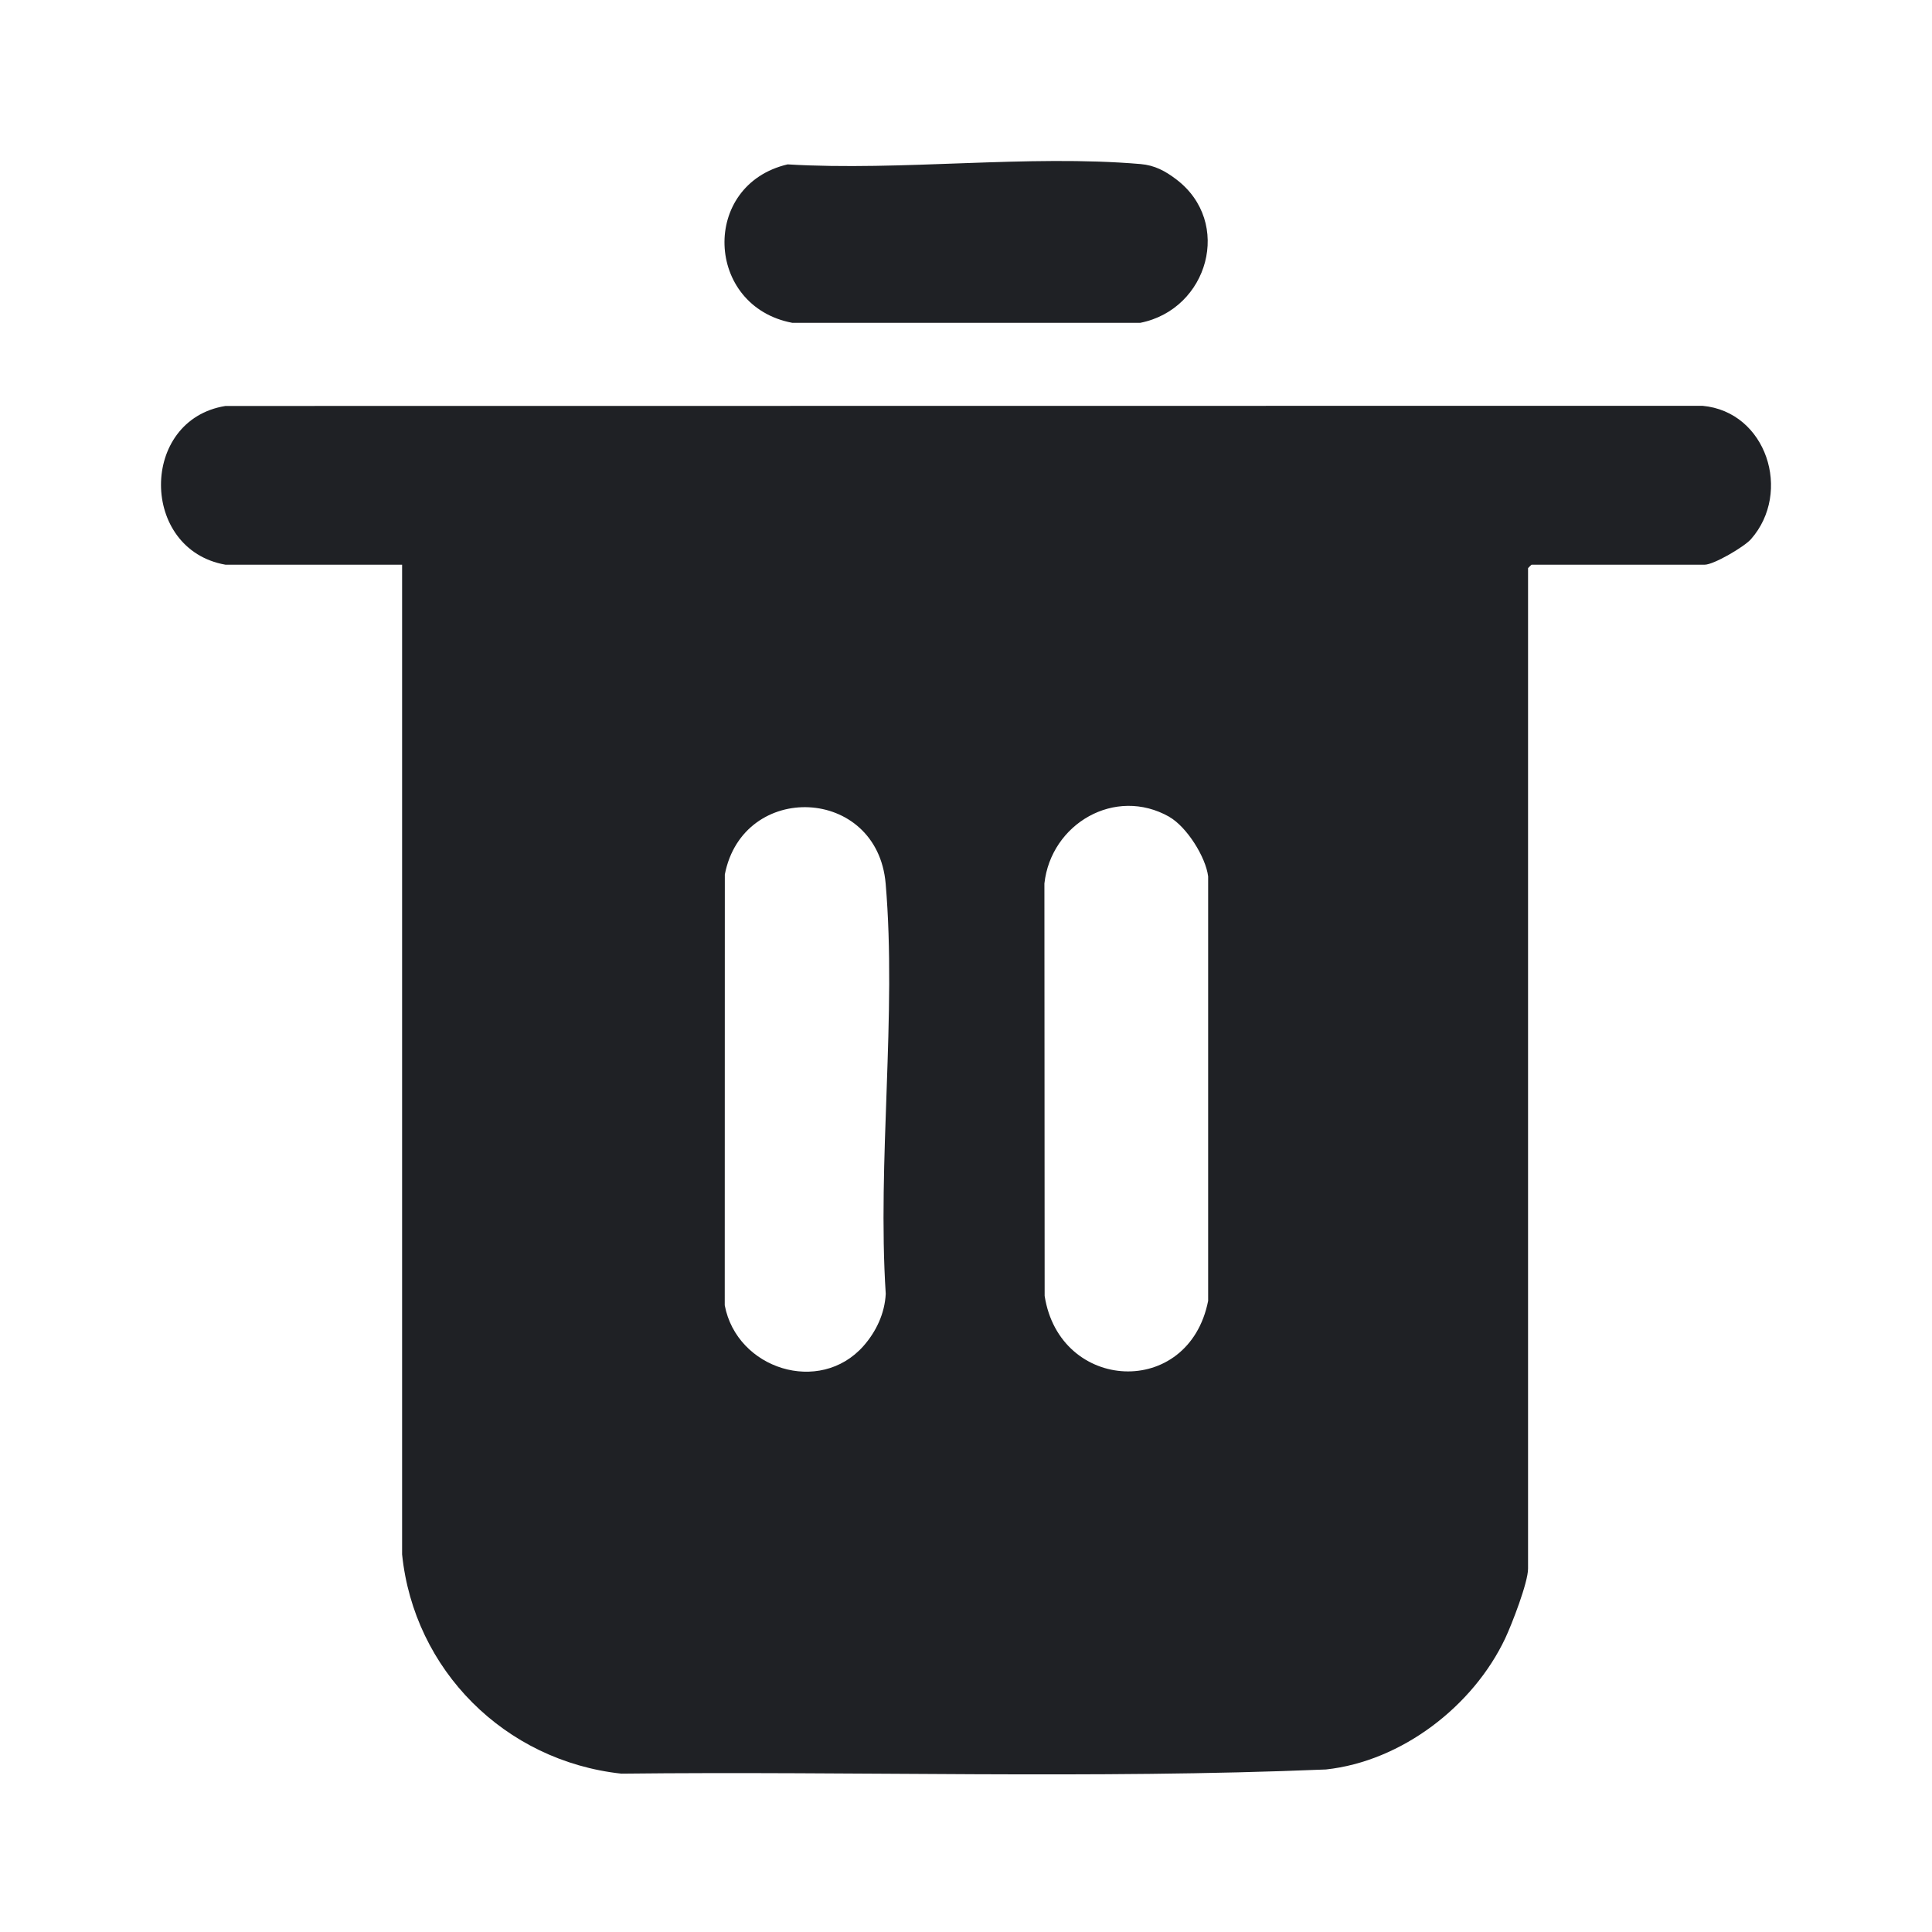 <svg width="24" height="24" viewBox="0 0 24 24" fill="none" xmlns="http://www.w3.org/2000/svg">
<path d="M2.801 7.015C1.735 6.828 1.731 5.215 2.801 5.043L21.148 5.041C21.945 5.113 22.265 6.115 21.751 6.698C21.667 6.793 21.289 7.015 21.176 7.015H19.026C19.023 7.015 18.982 7.056 18.982 7.059V19.486C18.982 19.659 18.781 20.176 18.699 20.351C18.3 21.196 17.41 21.88 16.471 21.981C13.571 22.102 10.633 22 7.719 22.033C6.268 21.875 5.142 20.743 4.995 19.309L4.995 7.015H2.801ZM10.725 16.722C10.885 16.541 10.991 16.315 11.003 16.072C10.897 14.424 11.141 12.605 11.002 10.977C10.898 9.763 9.23 9.699 9.004 10.863L9.003 16.215C9.153 17.006 10.181 17.334 10.725 16.722L10.725 16.722ZM14.526 10.147C13.851 9.764 13.055 10.235 12.974 10.975L12.977 16.098C13.163 17.295 14.766 17.38 15.008 16.16V10.887C14.978 10.645 14.741 10.27 14.526 10.148V10.147Z" fill="#1F2125"/>
<path d="M14.612 2.228C15.316 2.762 15.009 3.842 14.166 4.01H9.841C8.758 3.805 8.701 2.296 9.784 2.042C11.2 2.127 12.771 1.918 14.169 2.038C14.344 2.053 14.475 2.124 14.612 2.228Z" fill="#1F2125"/>
</svg>
